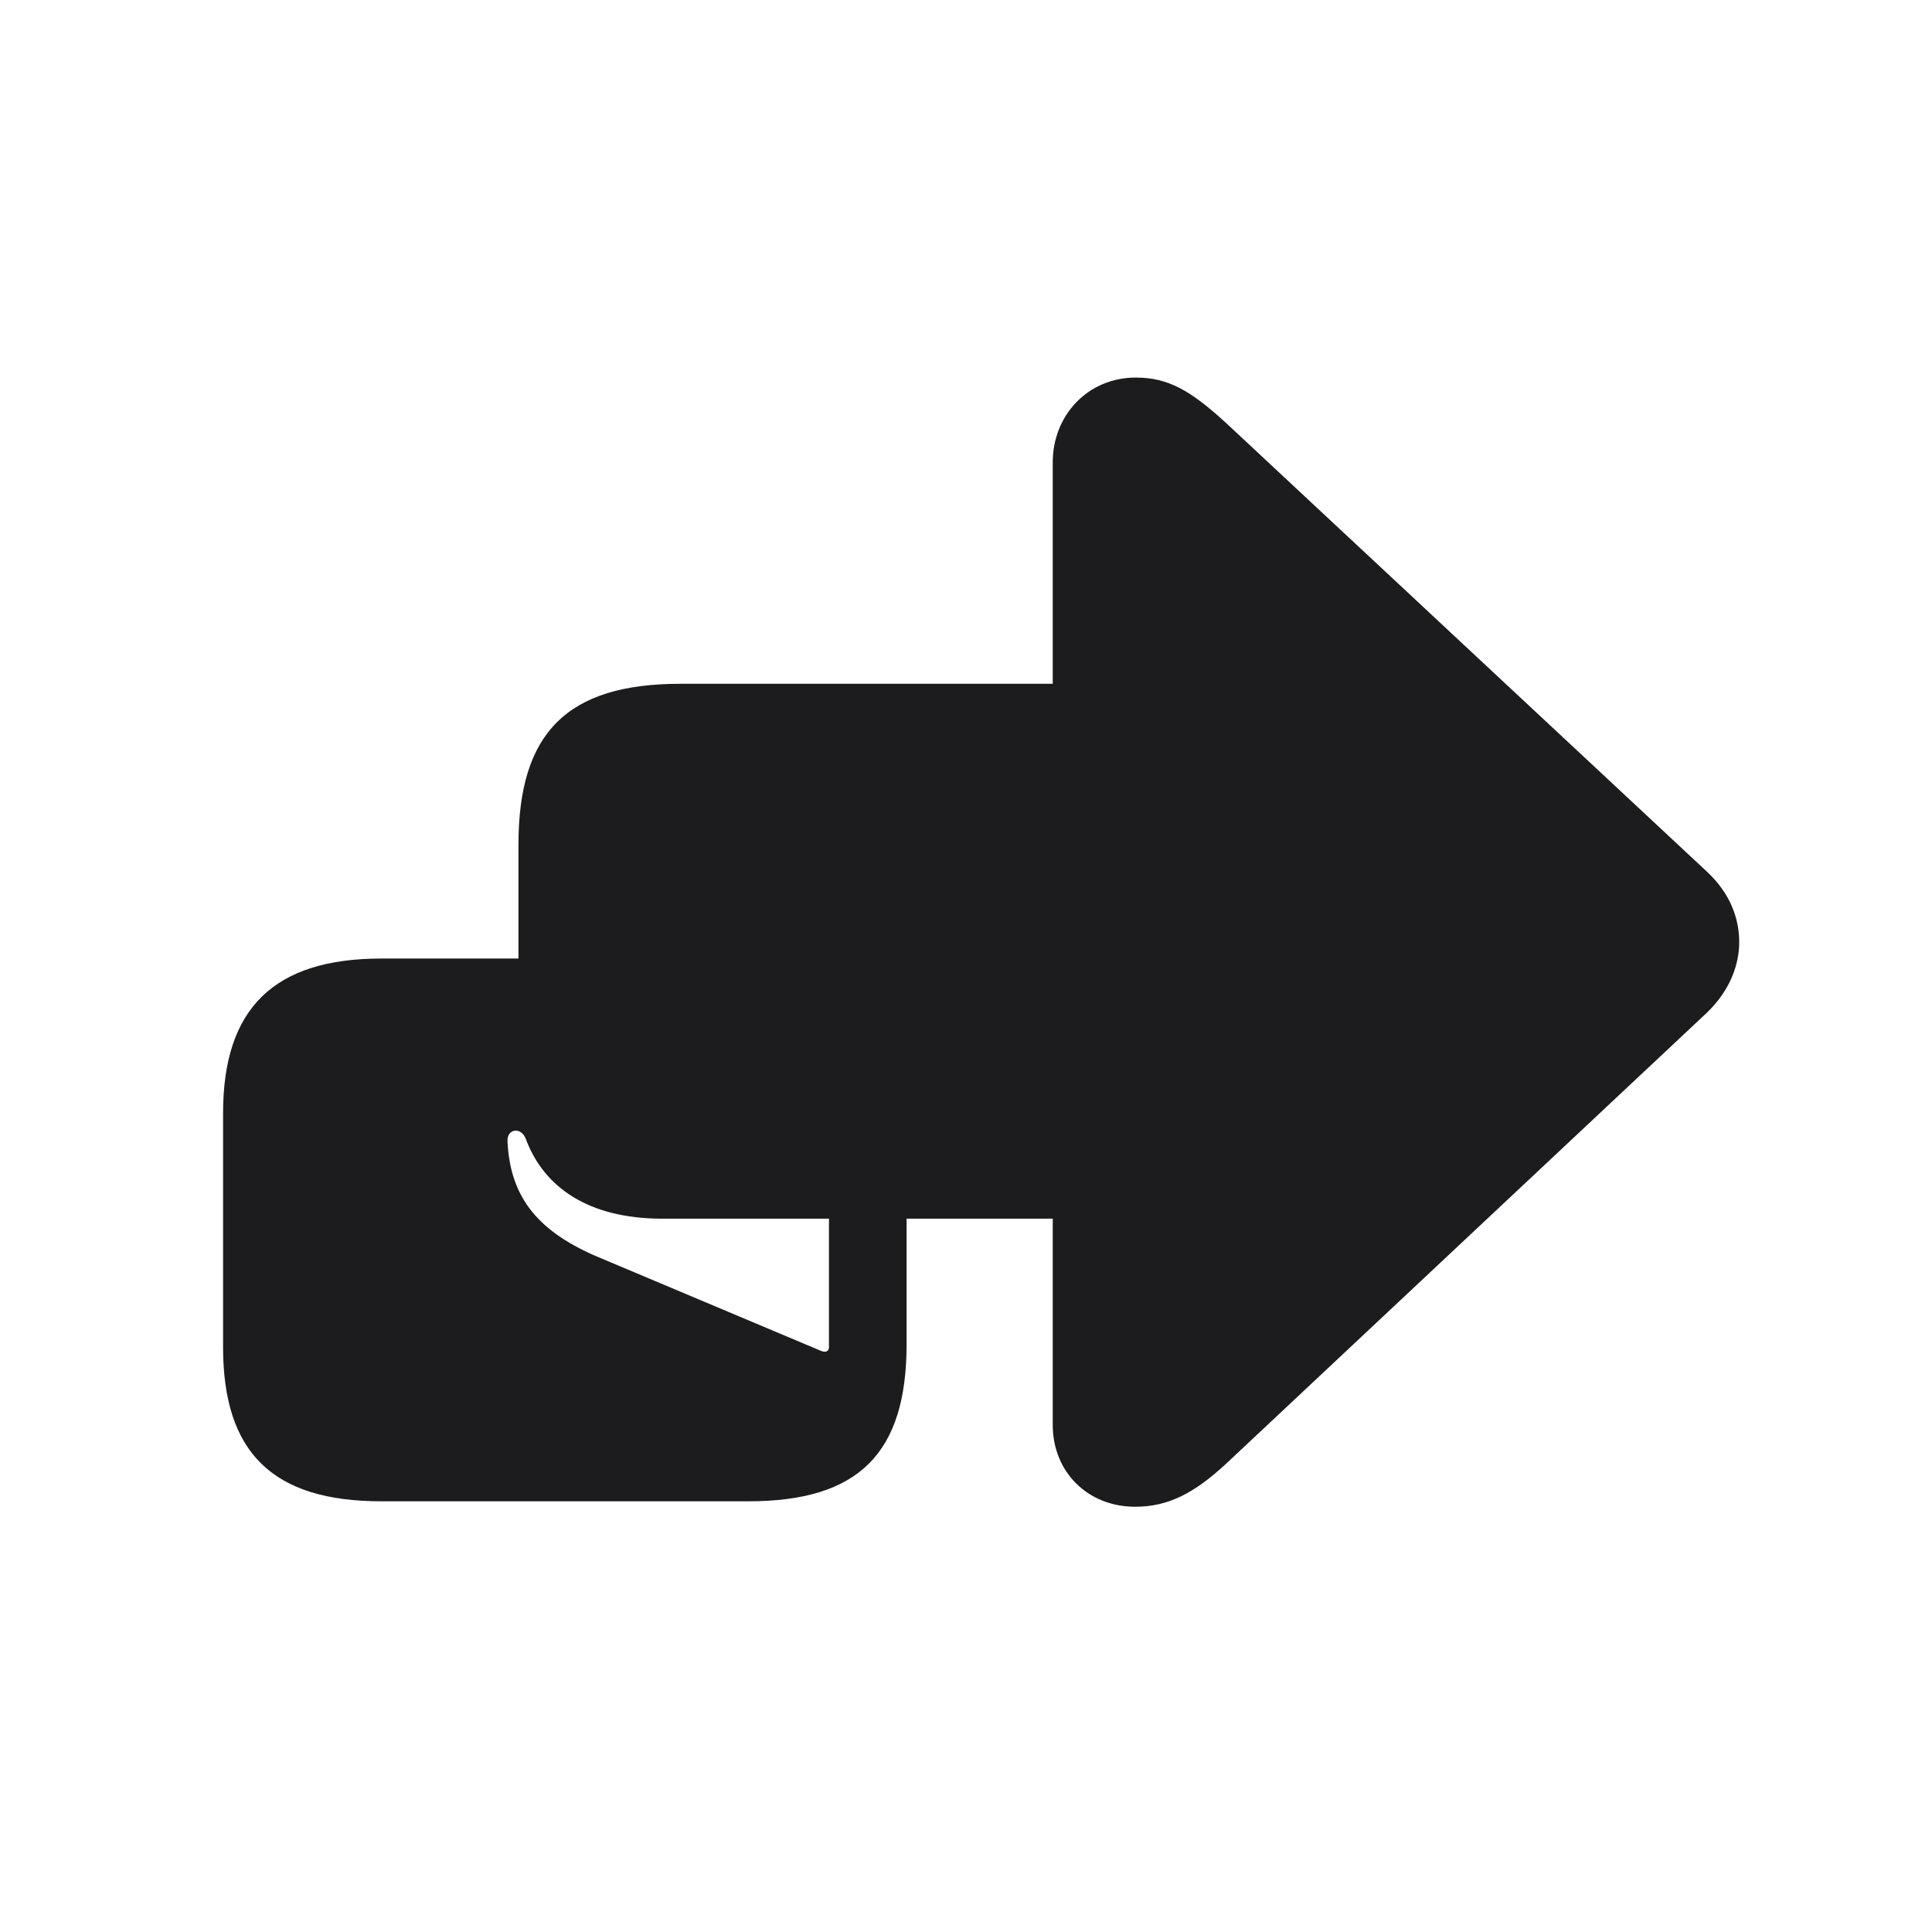 <svg width="28" height="28" viewBox="0 0 28 28" fill="none" xmlns="http://www.w3.org/2000/svg">
<path d="M16.452 21.837C16.927 21.837 17.305 21.644 17.77 21.213L24.731 14.683C25.074 14.357 25.206 13.979 25.206 13.654C25.206 13.32 25.083 12.951 24.731 12.626L17.77 6.131C17.261 5.665 16.936 5.472 16.461 5.472C15.767 5.472 15.257 6.017 15.257 6.702V9.91H9.86C8.217 9.91 7.514 10.622 7.514 12.239V13.892H5.527C3.972 13.892 3.233 14.612 3.233 16.133V19.525C3.233 21.055 3.954 21.758 5.527 21.758H10.845C12.444 21.758 13.139 21.064 13.139 19.481V17.662H15.257V20.65C15.257 21.336 15.767 21.837 16.452 21.837ZM11.899 19.578L8.621 18.198C7.76 17.82 7.391 17.319 7.355 16.537C7.347 16.361 7.549 16.326 7.619 16.502C7.874 17.196 8.516 17.662 9.597 17.662H12.014V19.525C12.014 19.587 11.961 19.605 11.899 19.578Z" fill="#1C1C1E"/>
</svg>
